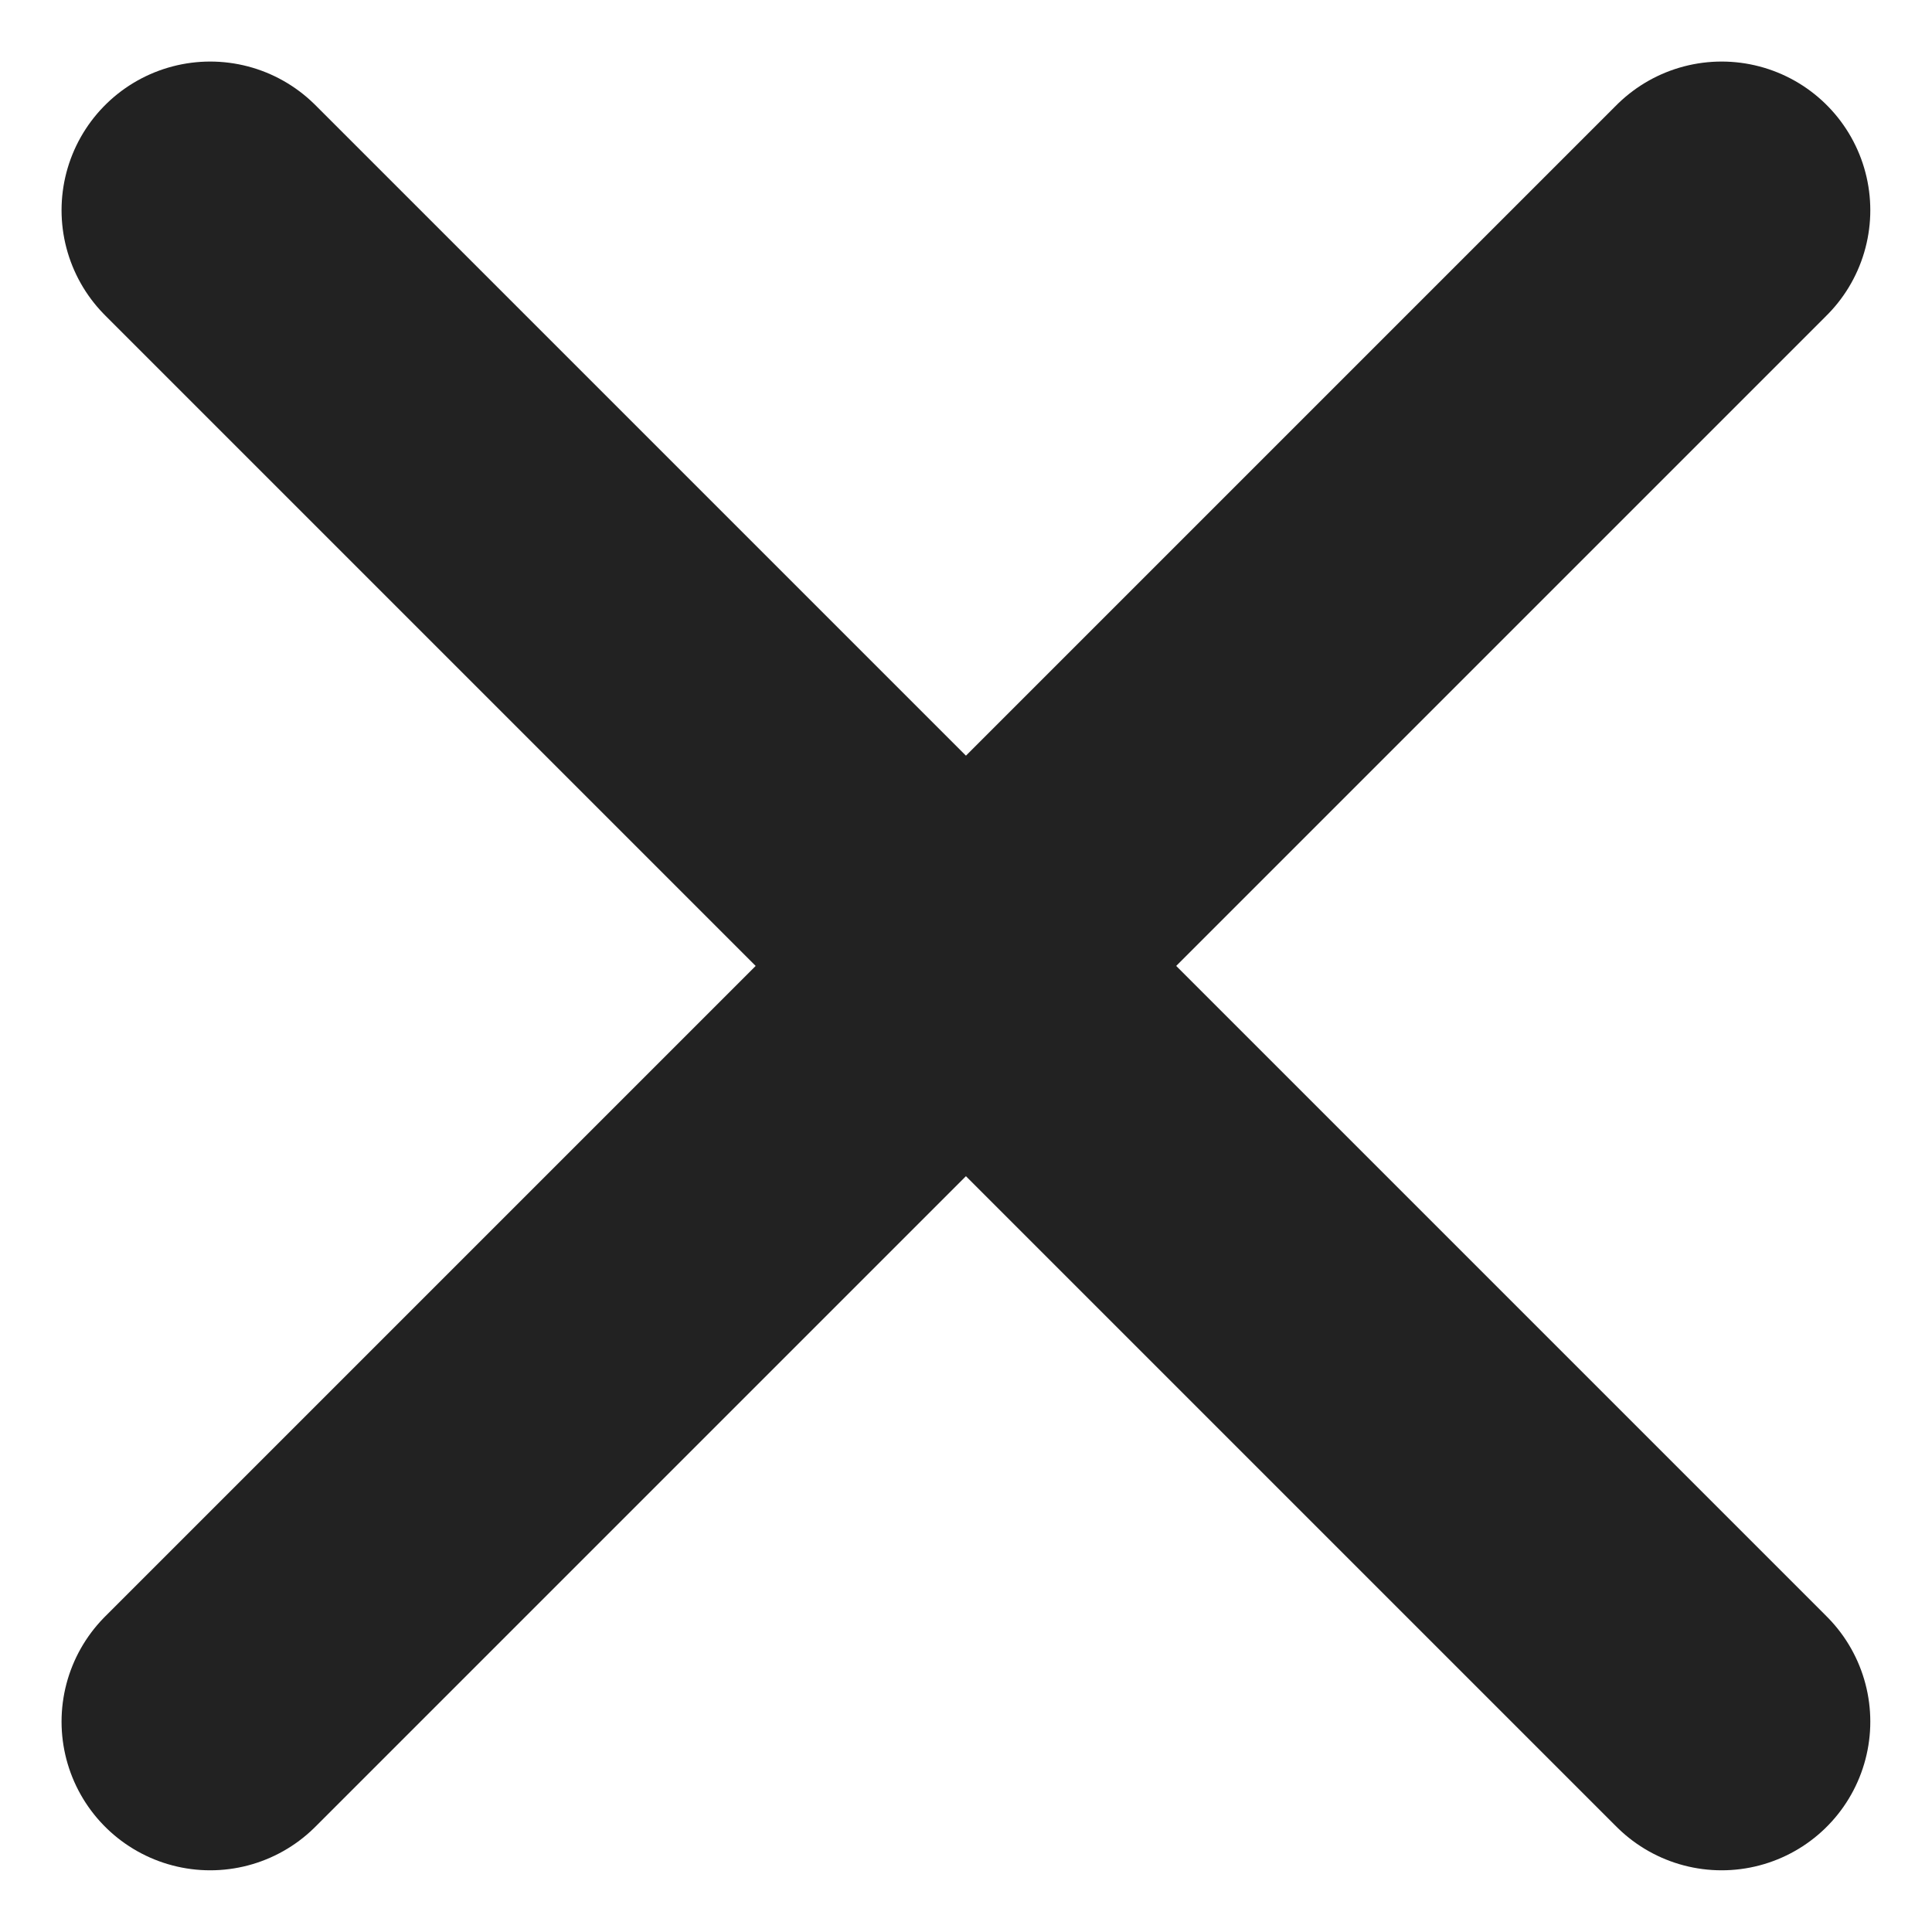 <svg xmlns="http://www.w3.org/2000/svg" viewBox="0 0 12.995 12.994"><defs><style>.a{fill:none;stroke:#222;stroke-linecap:round;stroke-width:2px;}</style></defs><g transform="translate(-26.003 -25.003)"><line class="a" x2="10.166" y2="10.166" transform="translate(27.417 26.417)"/><line class="a" y1="10.166" x2="10.166" transform="translate(27.417 26.417)"/></g></svg>